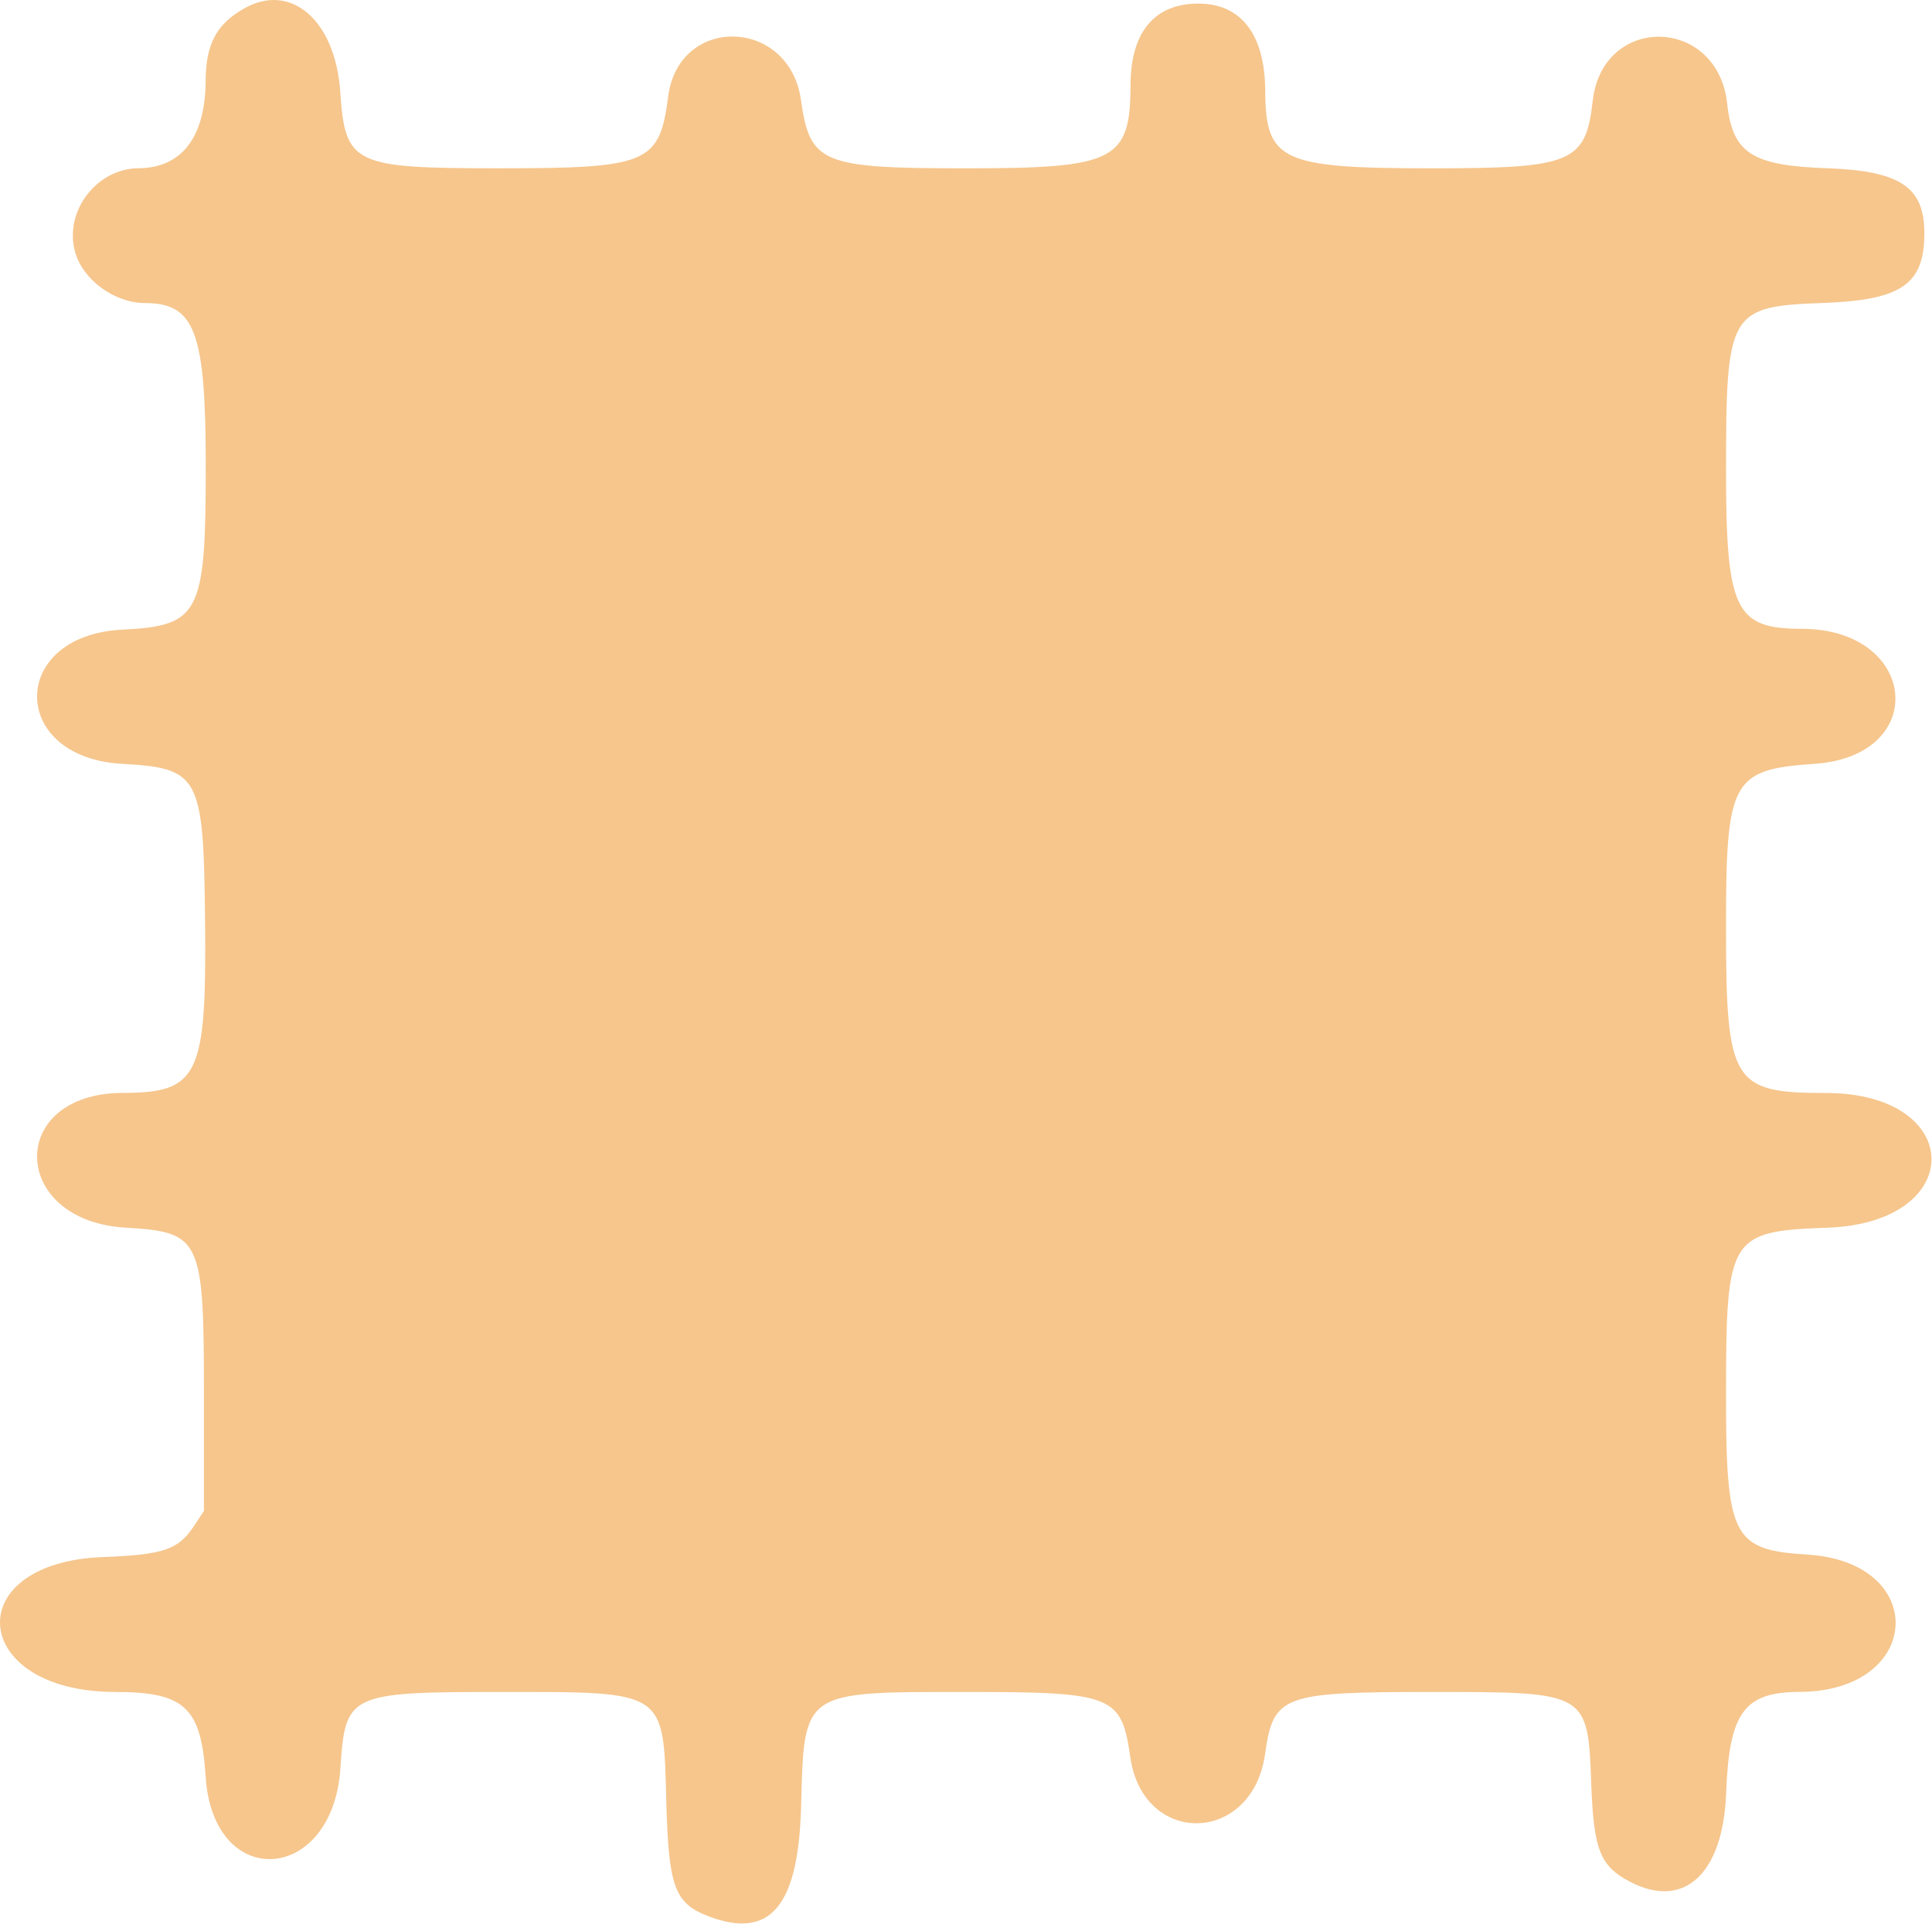 <svg width="516" height="514" viewBox="0 0 516 514" fill="none" xmlns="http://www.w3.org/2000/svg">
<path fill-rule="evenodd" clip-rule="evenodd" d="M65.462 2.122C57.867 6.312 54.974 11.673 54.917 21.658C54.834 36.646 48.519 44.863 37.028 44.936C25.825 45.008 17.116 56.393 20.02 67.172C22.047 74.703 30.512 80.932 38.743 80.952C52.094 80.985 54.95 88.652 54.95 124.458C54.95 164.074 53.38 167.151 32.635 168.194C2.374 169.714 2.302 202.316 32.556 204.03C53.295 205.205 54.364 207.208 54.767 245.646C55.205 287.476 53.112 291.878 32.776 291.936C1.767 292.025 2.532 326.12 33.584 327.935C53.641 329.107 54.462 330.84 54.462 372.031V403.604L51.8 407.625C47.602 413.97 43.718 415.294 27.462 415.919C-11.217 417.408 -8.056 451.933 30.762 451.952C49.349 451.962 53.743 456.078 54.925 474.588C56.891 505.369 88.945 503.24 90.933 472.196C92.195 452.453 93.242 451.958 133.708 451.958C178.117 451.958 177.173 451.33 177.962 481.377C178.558 504.051 180.188 508.448 189.276 511.891C205.756 518.135 213.263 509.184 213.961 482.46C214.768 451.542 214.167 451.958 257.961 451.958C297.241 451.958 299.54 452.866 301.867 469.298C305.274 493.358 334.449 492.753 337.876 468.551C340.106 452.805 342.372 451.958 382.281 451.958C424.19 451.958 424.083 451.895 425.005 476.78C425.651 494.195 427.38 498.505 435.39 502.671C449.783 510.156 460.199 500.547 461.011 479.037C461.826 457.453 465.787 451.986 480.645 451.934C513.512 451.819 515.416 417.279 482.667 415.253C462.672 414.016 460.964 410.604 460.99 371.958C461.019 330.303 461.904 328.869 488.145 327.936C525.448 326.611 524.931 291.958 487.608 291.958C462.714 291.958 461.022 289.174 460.985 248.151C460.949 208.366 462.464 205.538 484.613 204.034C515.543 201.934 512.295 167.987 481.161 167.964C463.329 167.95 460.964 162.908 460.99 124.958C461.019 83.362 461.922 81.821 486.782 80.935C507.848 80.184 513.961 75.988 513.961 62.279C513.961 49.944 507.487 45.63 487.934 44.939C467.853 44.229 462.73 40.906 461.289 27.654C458.749 4.293 428.014 3.685 425.383 26.945C423.517 43.436 419.899 44.958 382.547 44.958C342.193 44.958 338.023 43.024 337.917 24.258C337.832 9.22 331.503 0.958 320.066 0.958C308.346 0.958 301.979 8.587 301.939 22.676C301.882 42.933 297.885 44.958 257.961 44.958C219.431 44.958 216.323 43.672 213.928 26.727C210.809 4.661 181.29 3.874 178.457 25.781C176.147 43.64 173.088 44.945 133.527 44.952C94.265 44.96 92.204 43.972 90.877 24.524C89.587 5.597 77.874 -4.726 65.462 2.122Z" fill="#F6C68D"/>
</svg>
